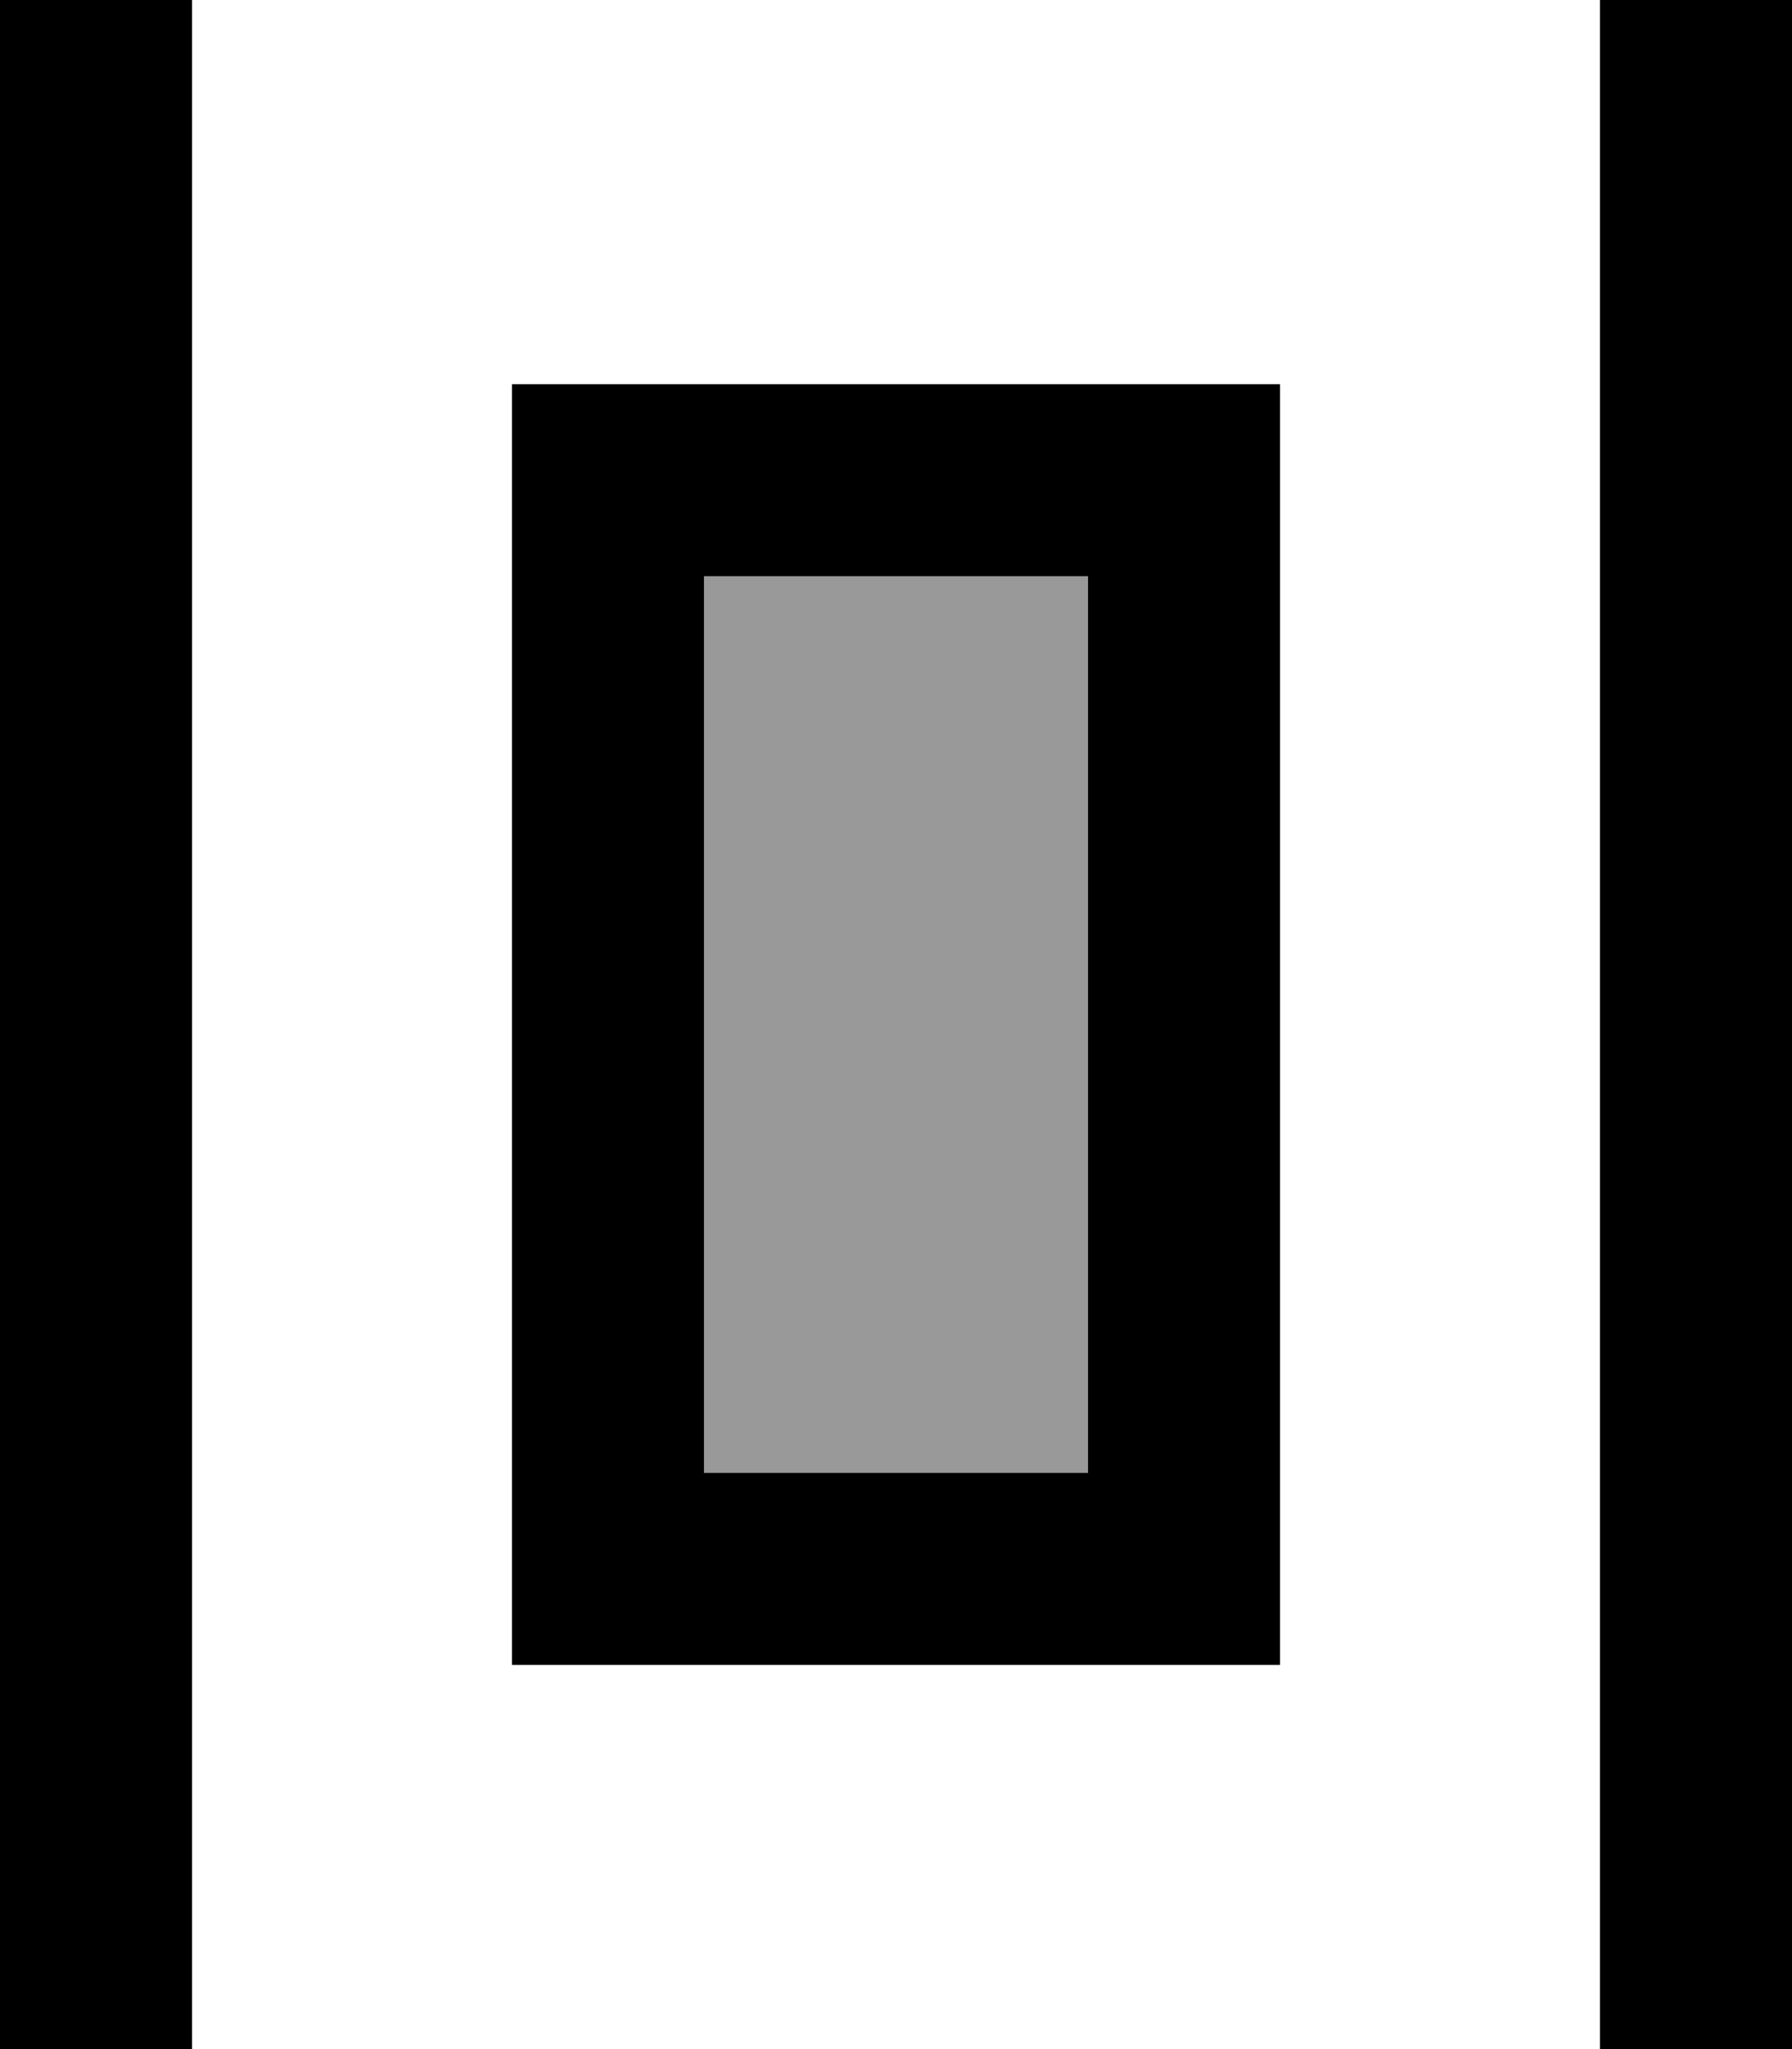 <svg fill="currentColor" xmlns="http://www.w3.org/2000/svg" viewBox="0 0 448 512"><!--! Font Awesome Pro 7.1.0 by @fontawesome - https://fontawesome.com License - https://fontawesome.com/license (Commercial License) Copyright 2025 Fonticons, Inc. --><path opacity=".4" fill="currentColor" d="M176 144l0 224 96 0 0-224-96 0z"/><path fill="currentColor" d="M448 0l-48 0 0 512 48 0 0-512zM272 368l-96 0 0-224 96 0 0 224zm48-224l0-48-192 0 0 320 192 0 0-272zM48 512L48 0 0 0 0 512 48 512z"/></svg>